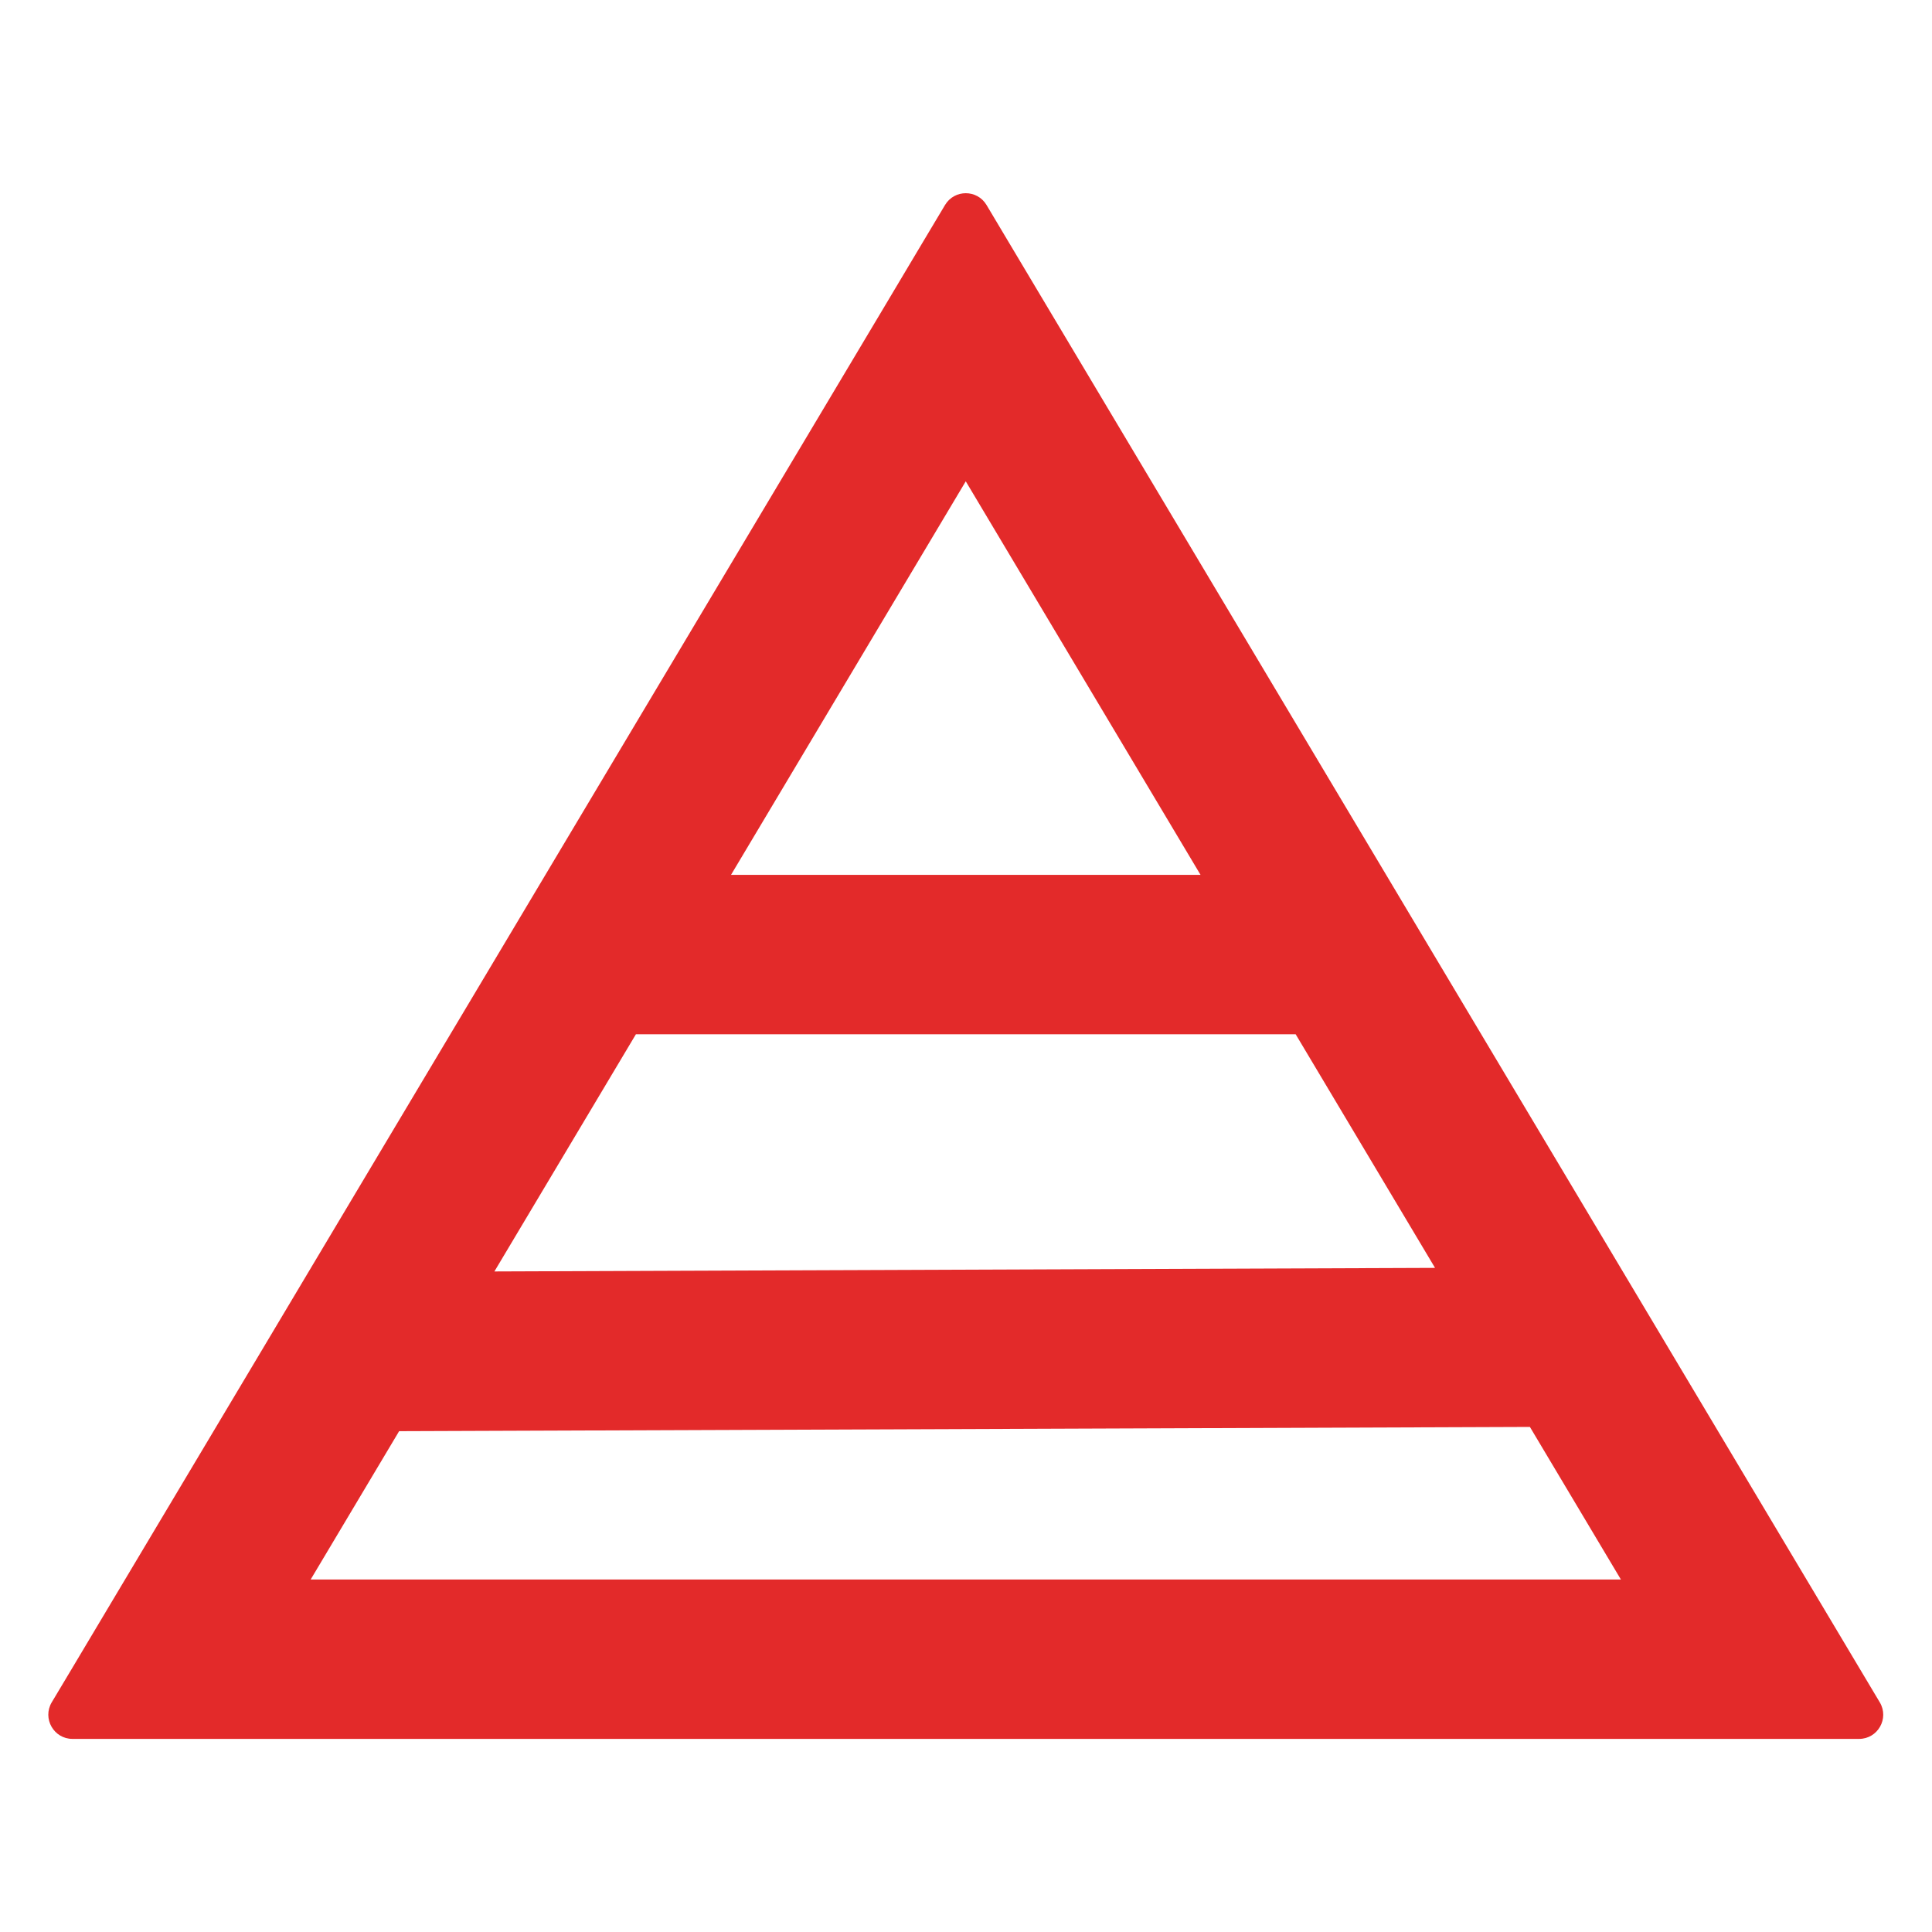 <svg width="100%" height="100%" viewBox="0 0 40 40" fill="none" xmlns="http://www.w3.org/2000/svg">
<path fill-rule="evenodd" clip-rule="evenodd" d="M34.527 27.882L33.545 26.236L29.683 19.763L28.699 18.113L21.917 6.745L21.838 6.613L20.899 5.039L20.425 4.244C20.231 3.919 19.76 3.919 19.566 4.244L19.091 5.039L18.153 6.613L18.074 6.745L11.292 18.113L10.308 19.763L6.385 26.338L5.399 27.992L2.589 32.702L2.485 32.876L1.501 34.526L1.071 35.245C0.873 35.579 1.113 36.002 1.501 36.002H2.339H4.26H4.463H35.528H35.731H37.652H38.49C38.878 36.002 39.118 35.579 38.919 35.245L38.49 34.526L37.506 32.876L37.402 32.702L34.527 27.882ZM33.559 32.702L31.693 29.573L31.675 29.543L8.263 29.631L8.233 29.682L6.432 32.702H33.559ZM10.236 26.324L29.711 26.25L26.849 21.453L26.825 21.413H13.166L13.142 21.453L10.236 26.324ZM15.135 18.113H24.856L19.995 9.965L15.135 18.113Z" fill="#E32A2A"/>
</svg>
